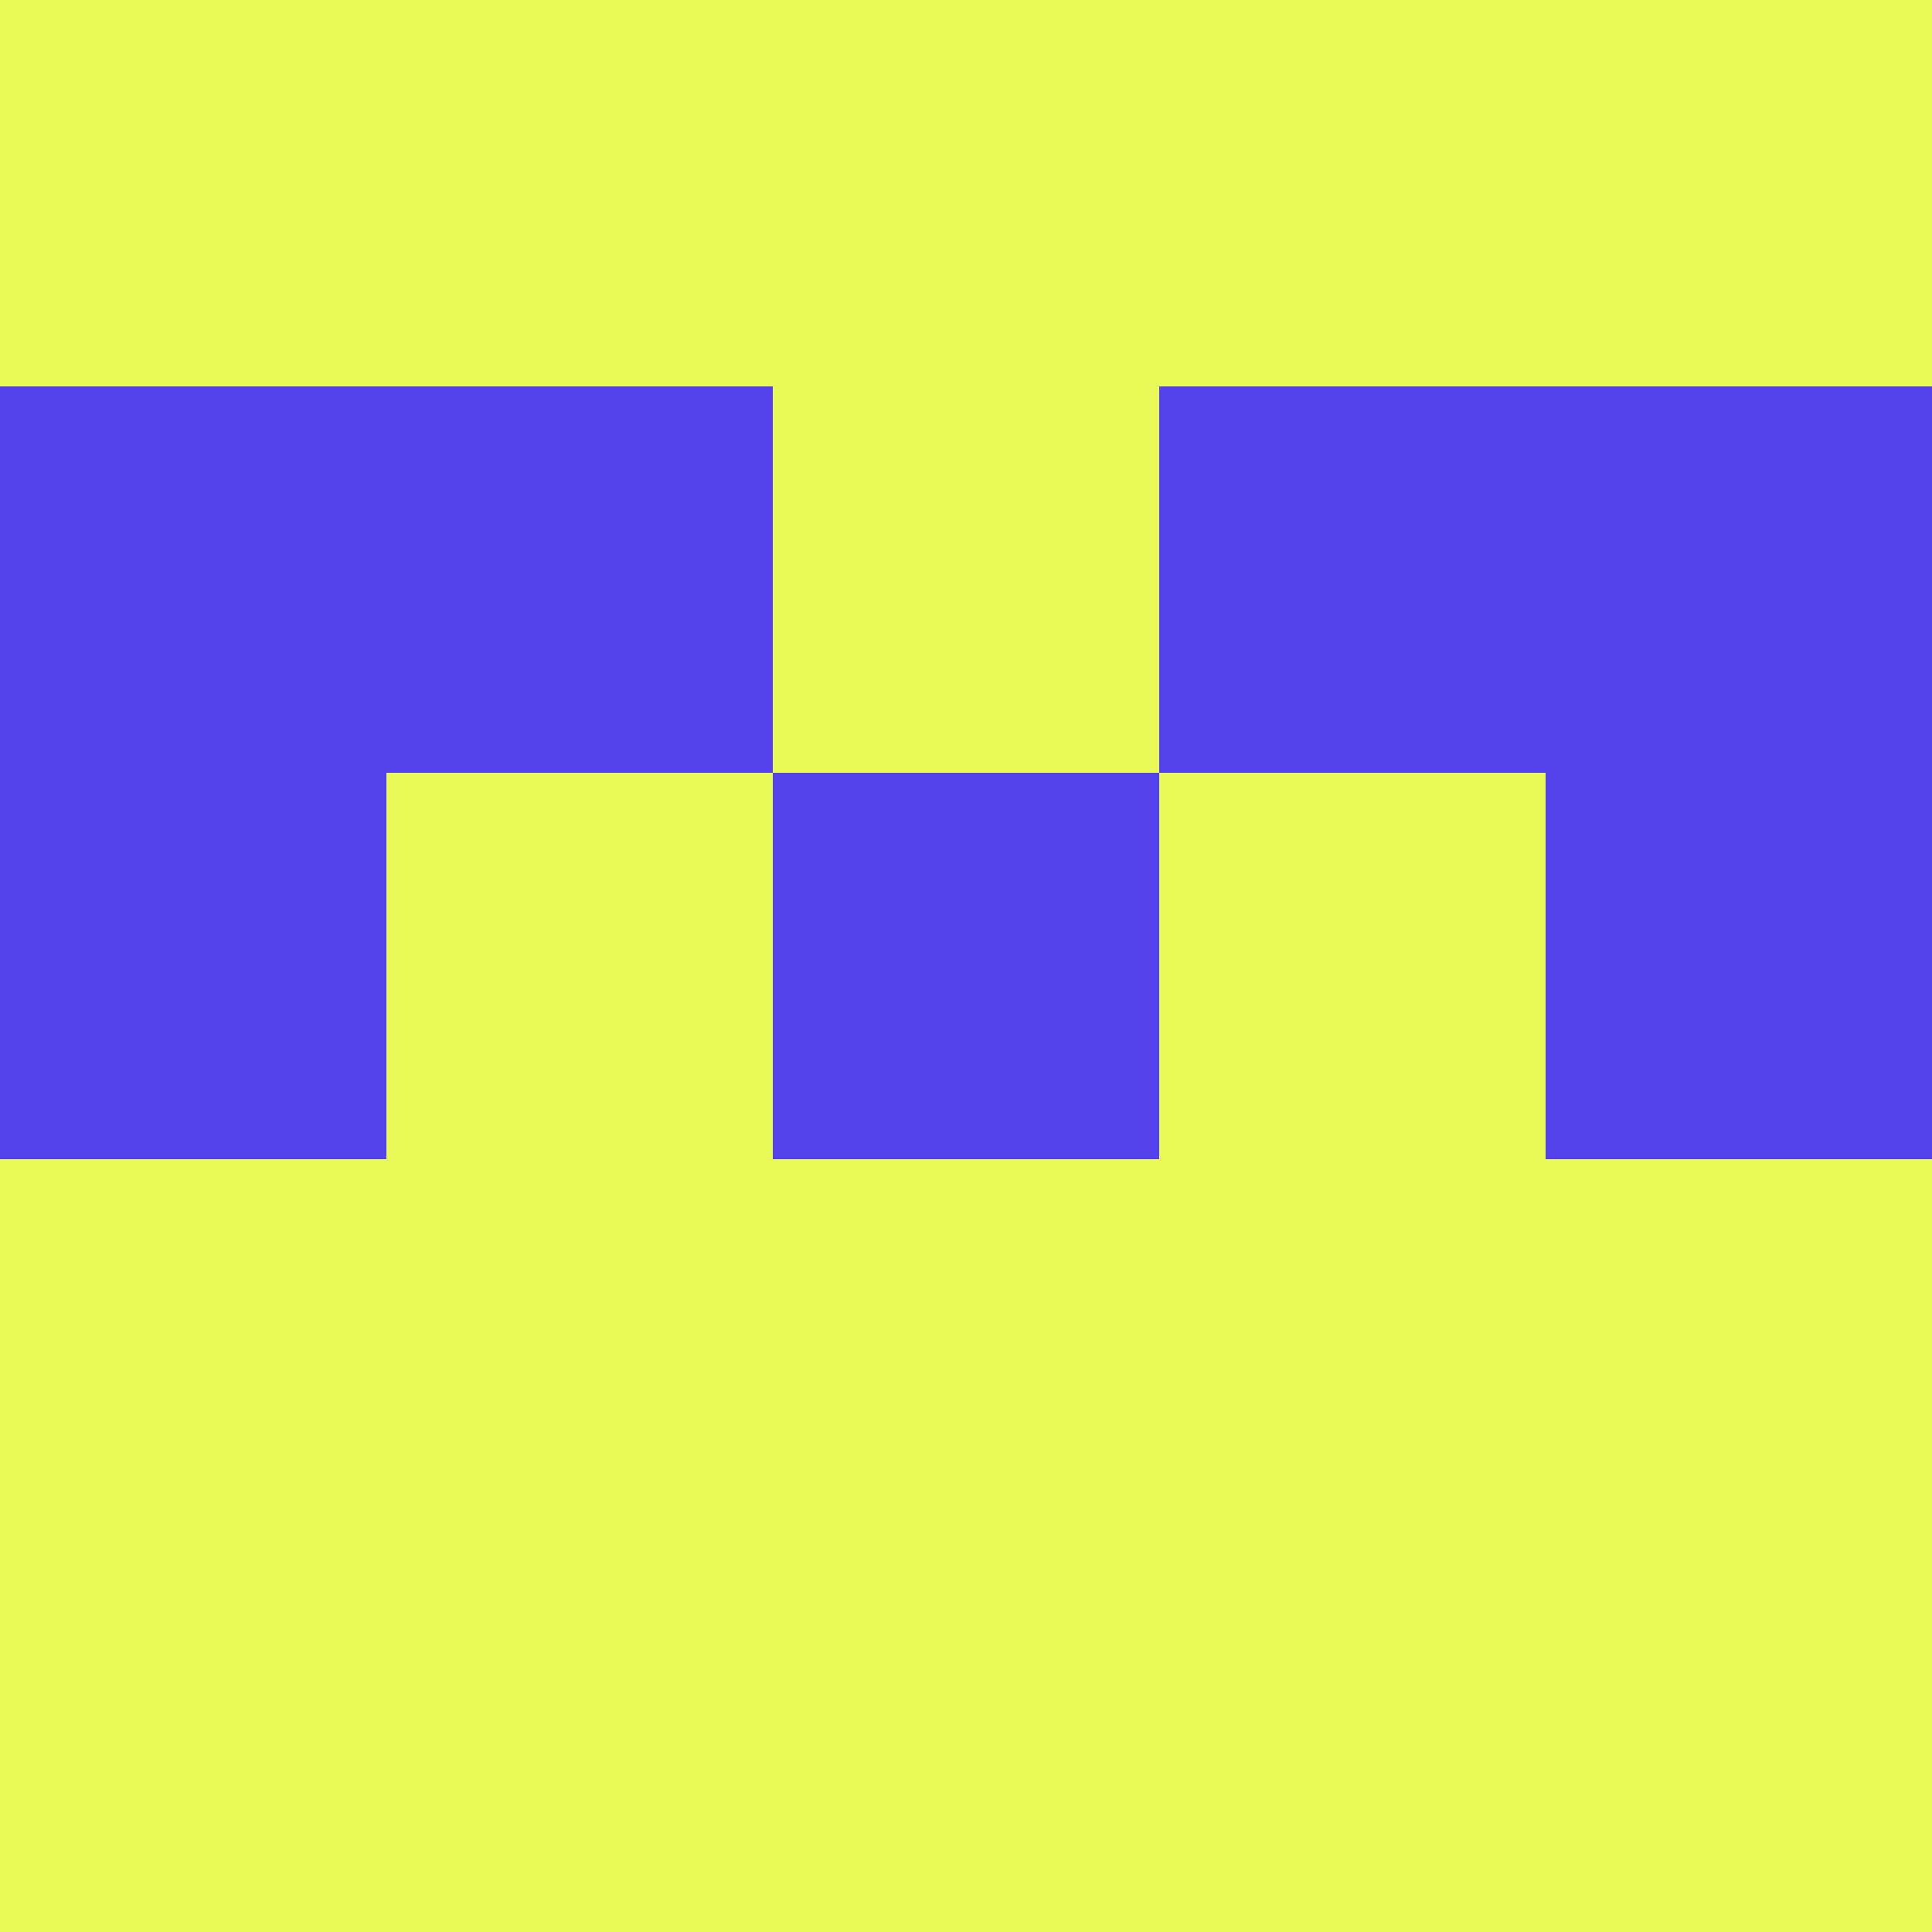 <?xml version="1.0" encoding="utf-8"?>
<!DOCTYPE svg PUBLIC "-//W3C//DTD SVG 20010904//EN"
        "http://www.w3.org/TR/2001/REC-SVG-20010904/DTD/svg10.dtd">

<svg width="400" height="400" viewBox="0 0 5 5"
    xmlns="http://www.w3.org/2000/svg"
    xmlns:xlink="http://www.w3.org/1999/xlink">
            <rect x="0" y="0" width="5" height="5" fill="#333333" stroke="none"/>
            <rect x="0" y="0" width="1" height="1" fill="#E9FA58" />
        <rect x="0" y="1" width="1" height="1" fill="#5542EC" />
        <rect x="0" y="2" width="1" height="1" fill="#5542EC" />
        <rect x="0" y="3" width="1" height="1" fill="#E9FA58" />
        <rect x="0" y="4" width="1" height="1" fill="#E9FA58" />
                <rect x="1" y="0" width="1" height="1" fill="#E9FA58" />
        <rect x="1" y="1" width="1" height="1" fill="#5542EC" />
        <rect x="1" y="2" width="1" height="1" fill="#E9FA58" />
        <rect x="1" y="3" width="1" height="1" fill="#E9FA58" />
        <rect x="1" y="4" width="1" height="1" fill="#E9FA58" />
                <rect x="2" y="0" width="1" height="1" fill="#E9FA58" />
        <rect x="2" y="1" width="1" height="1" fill="#E9FA58" />
        <rect x="2" y="2" width="1" height="1" fill="#5542EC" />
        <rect x="2" y="3" width="1" height="1" fill="#E9FA58" />
        <rect x="2" y="4" width="1" height="1" fill="#E9FA58" />
                <rect x="3" y="0" width="1" height="1" fill="#E9FA58" />
        <rect x="3" y="1" width="1" height="1" fill="#5542EC" />
        <rect x="3" y="2" width="1" height="1" fill="#E9FA58" />
        <rect x="3" y="3" width="1" height="1" fill="#E9FA58" />
        <rect x="3" y="4" width="1" height="1" fill="#E9FA58" />
                <rect x="4" y="0" width="1" height="1" fill="#E9FA58" />
        <rect x="4" y="1" width="1" height="1" fill="#5542EC" />
        <rect x="4" y="2" width="1" height="1" fill="#5542EC" />
        <rect x="4" y="3" width="1" height="1" fill="#E9FA58" />
        <rect x="4" y="4" width="1" height="1" fill="#E9FA58" />
        
</svg>


